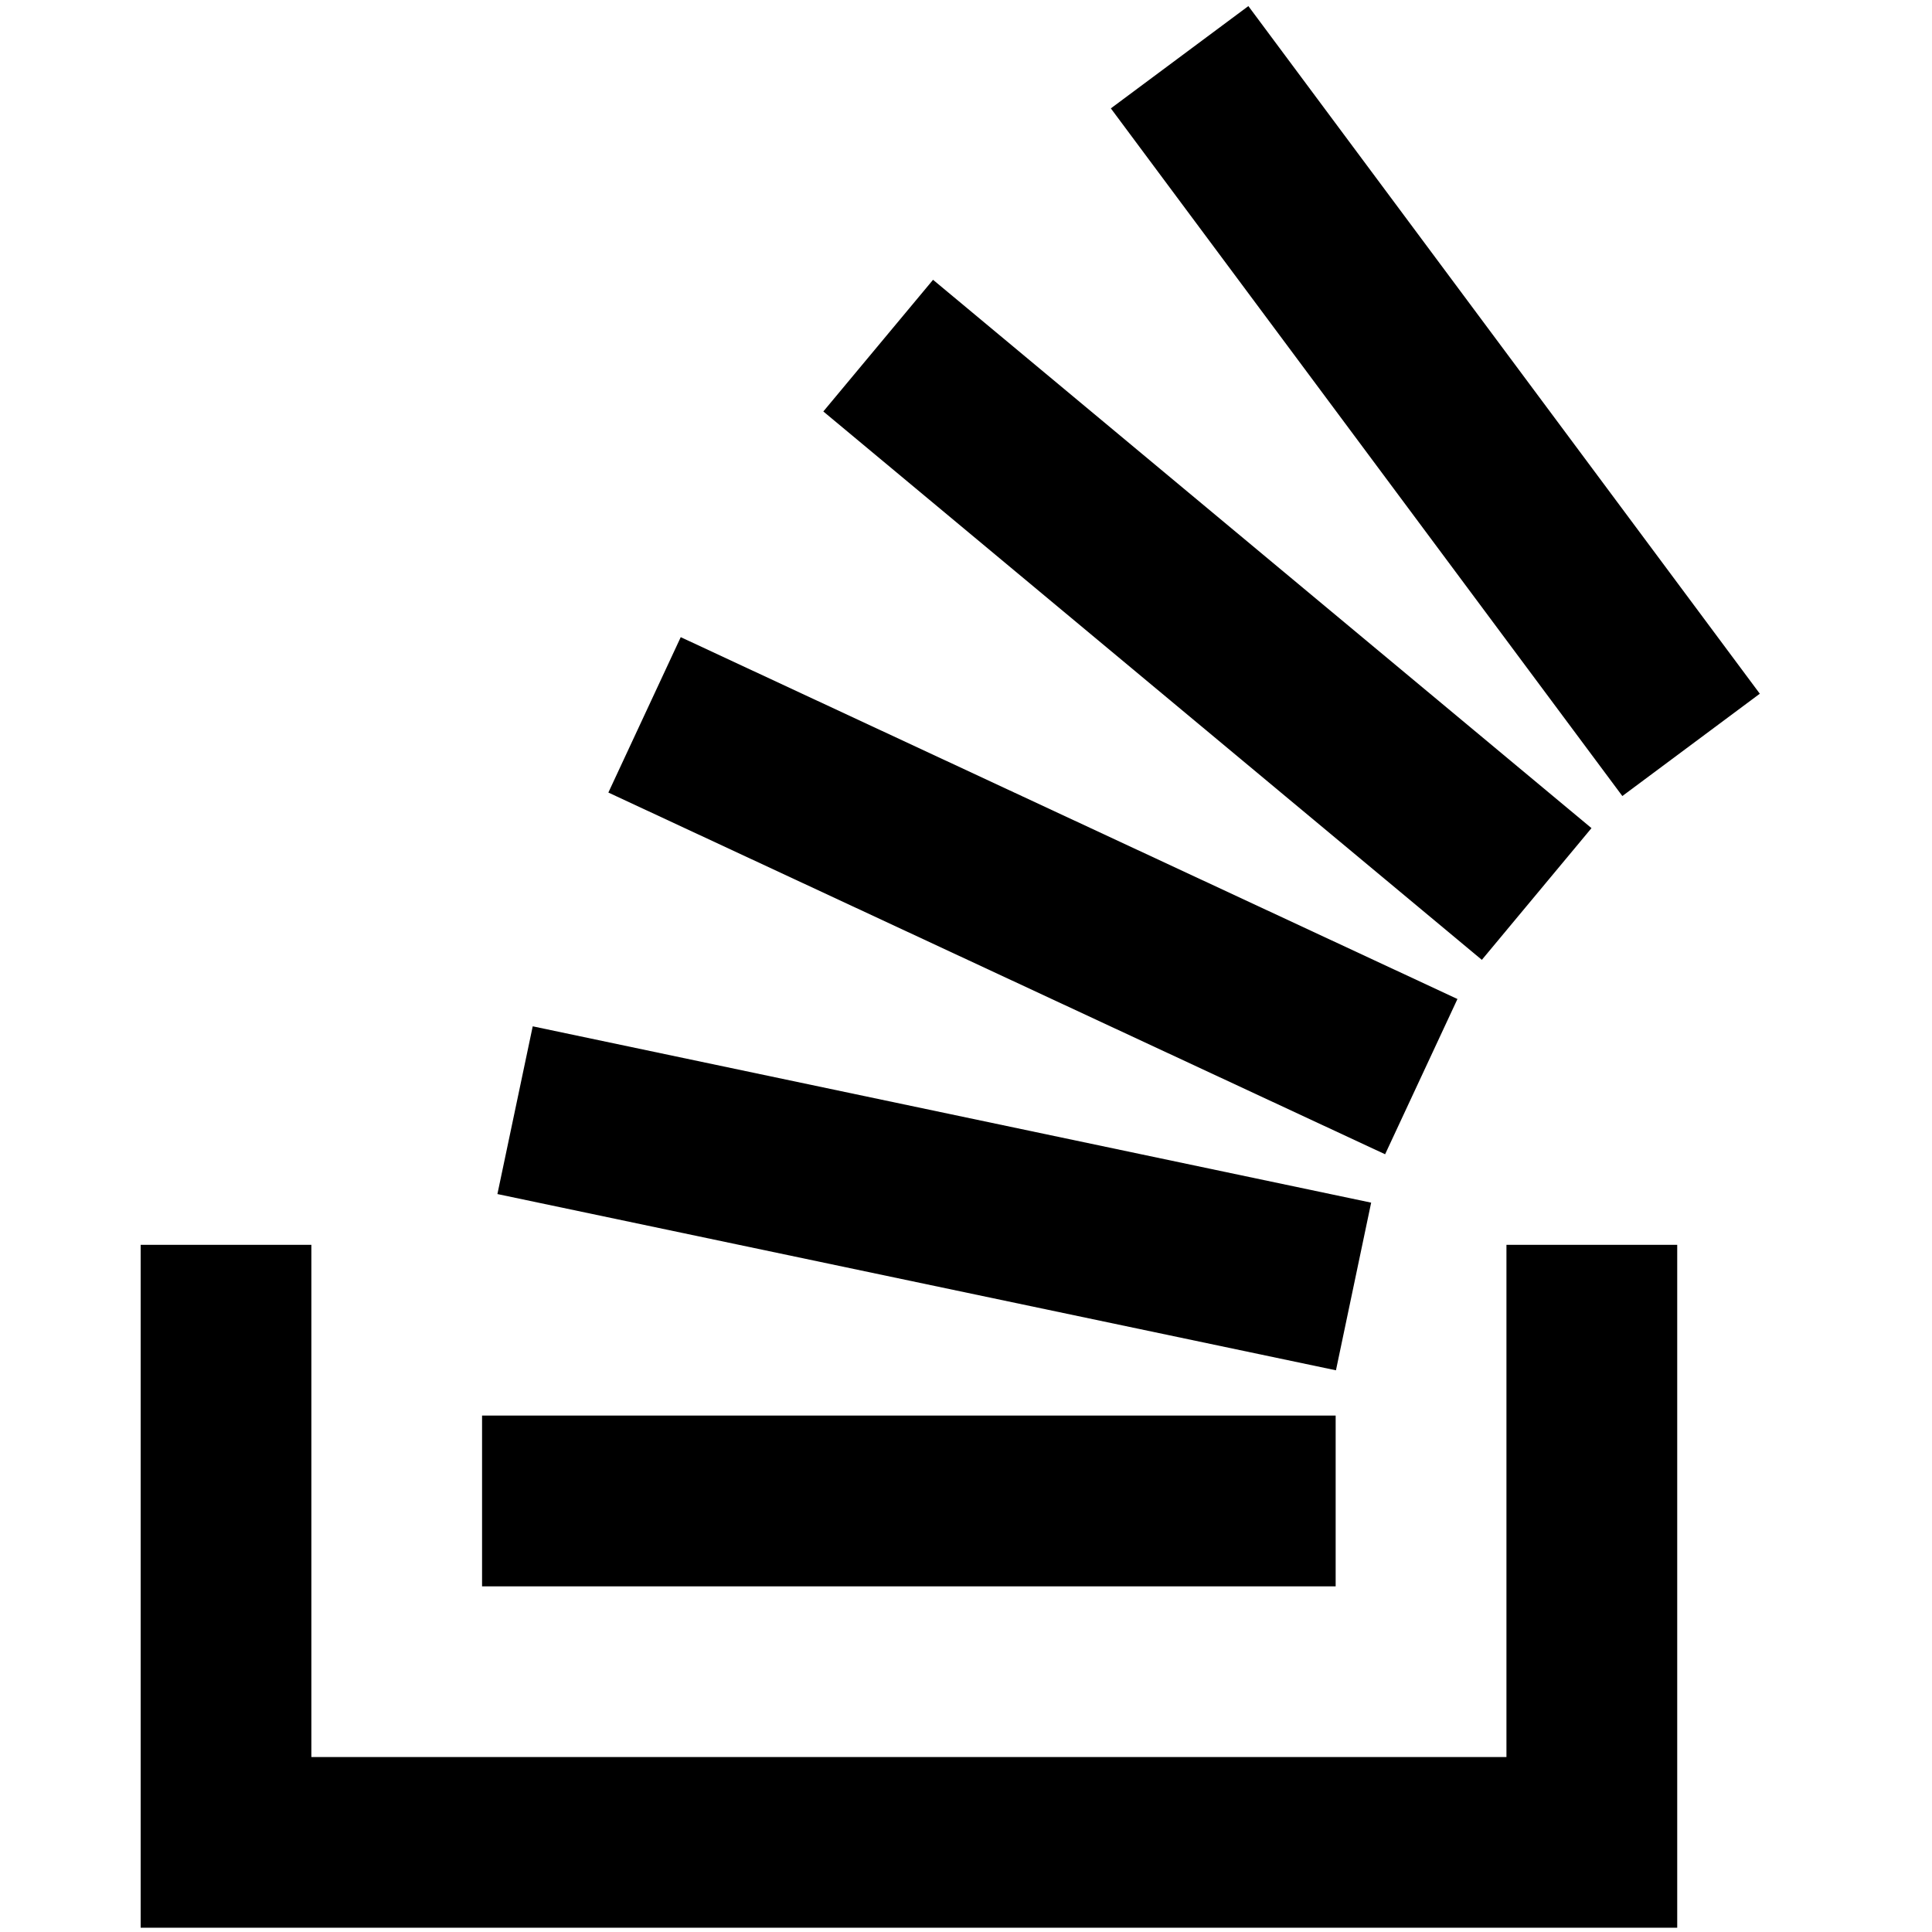 <?xml version="1.0" encoding="utf-8"?>
<svg viewBox="0 0 72 72" width="64px" height="64px" xmlns="http://www.w3.org/2000/svg">
  <path d="M 46.523 0.227 L 41.398 4.039 L 60.46 29.666 L 65.583 25.853 L 46.523 0.227 Z M 34.772 10.427 L 30.683 15.334 L 55.224 35.771 L 59.31 30.862 L 34.772 10.427 Z M 25.369 23.745 L 22.672 29.536 L 51.619 43.016 L 54.315 37.23 L 25.369 23.745 Z M 19.853 38.248 L 18.537 44.499 L 49.787 51.067 L 51.099 44.819 L 19.853 38.248 Z M 5.242 46.392 L 5.242 71.841 L 62.505 71.841 L 62.505 46.392 L 56.141 46.392 L 56.141 65.48 L 11.604 65.48 L 11.604 46.392 L 5.242 46.392 Z M 17.965 52.753 L 17.965 59.118 L 49.776 59.118 L 49.776 52.753 L 17.965 52.753 Z"/>
</svg>